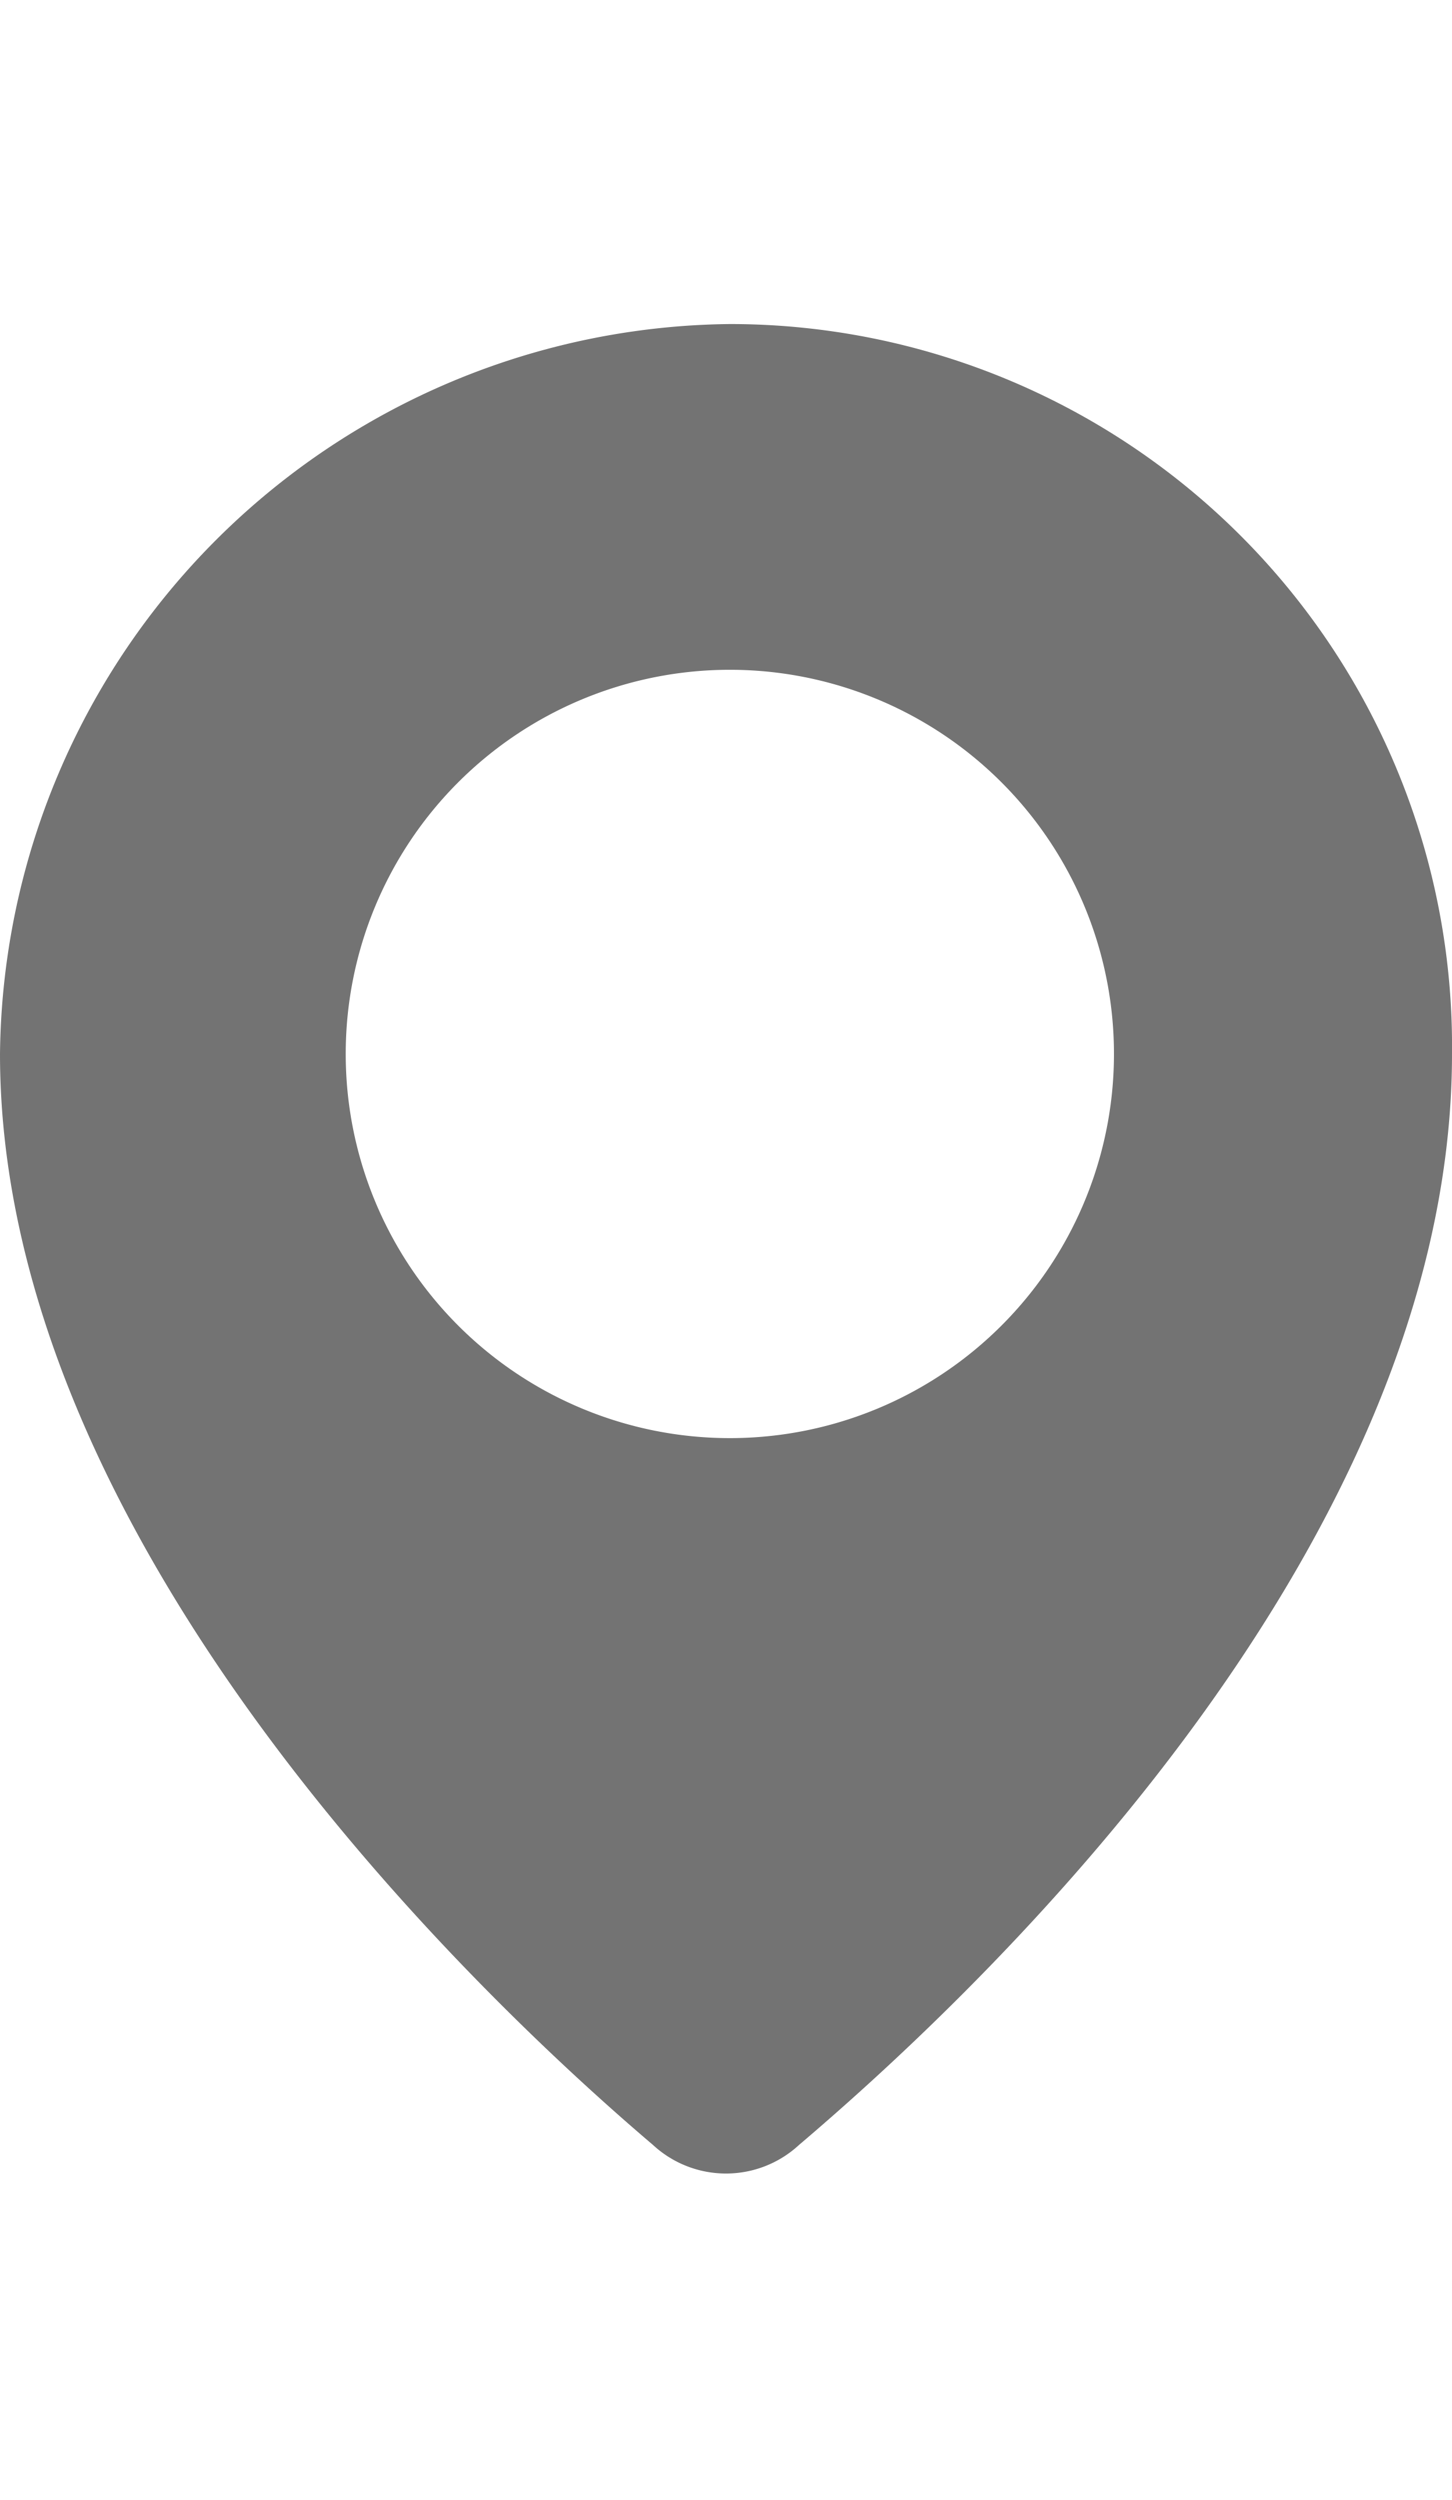 <svg id="Laag_1" xmlns="http://www.w3.org/2000/svg" width="14px"
     viewBox="0 0 18.9 24.1">
    <path d="M12,0A9.6,9.6,0,0,0,2.5,9.5C2.5,16,9,22,11,23.7a1.4,1.4,0,0,0,1.9,0c2-1.7,8.5-7.6,8.5-14.2A9.4,9.4,0,0,0,12,0Zm0,14.5a5,5,0,0,1-5-5,5,5,0,0,1,10,0A5,5,0,0,1,12,14.5Z"
          transform="translate(-2.5 0)" style="fill:#737373"/>
</svg>